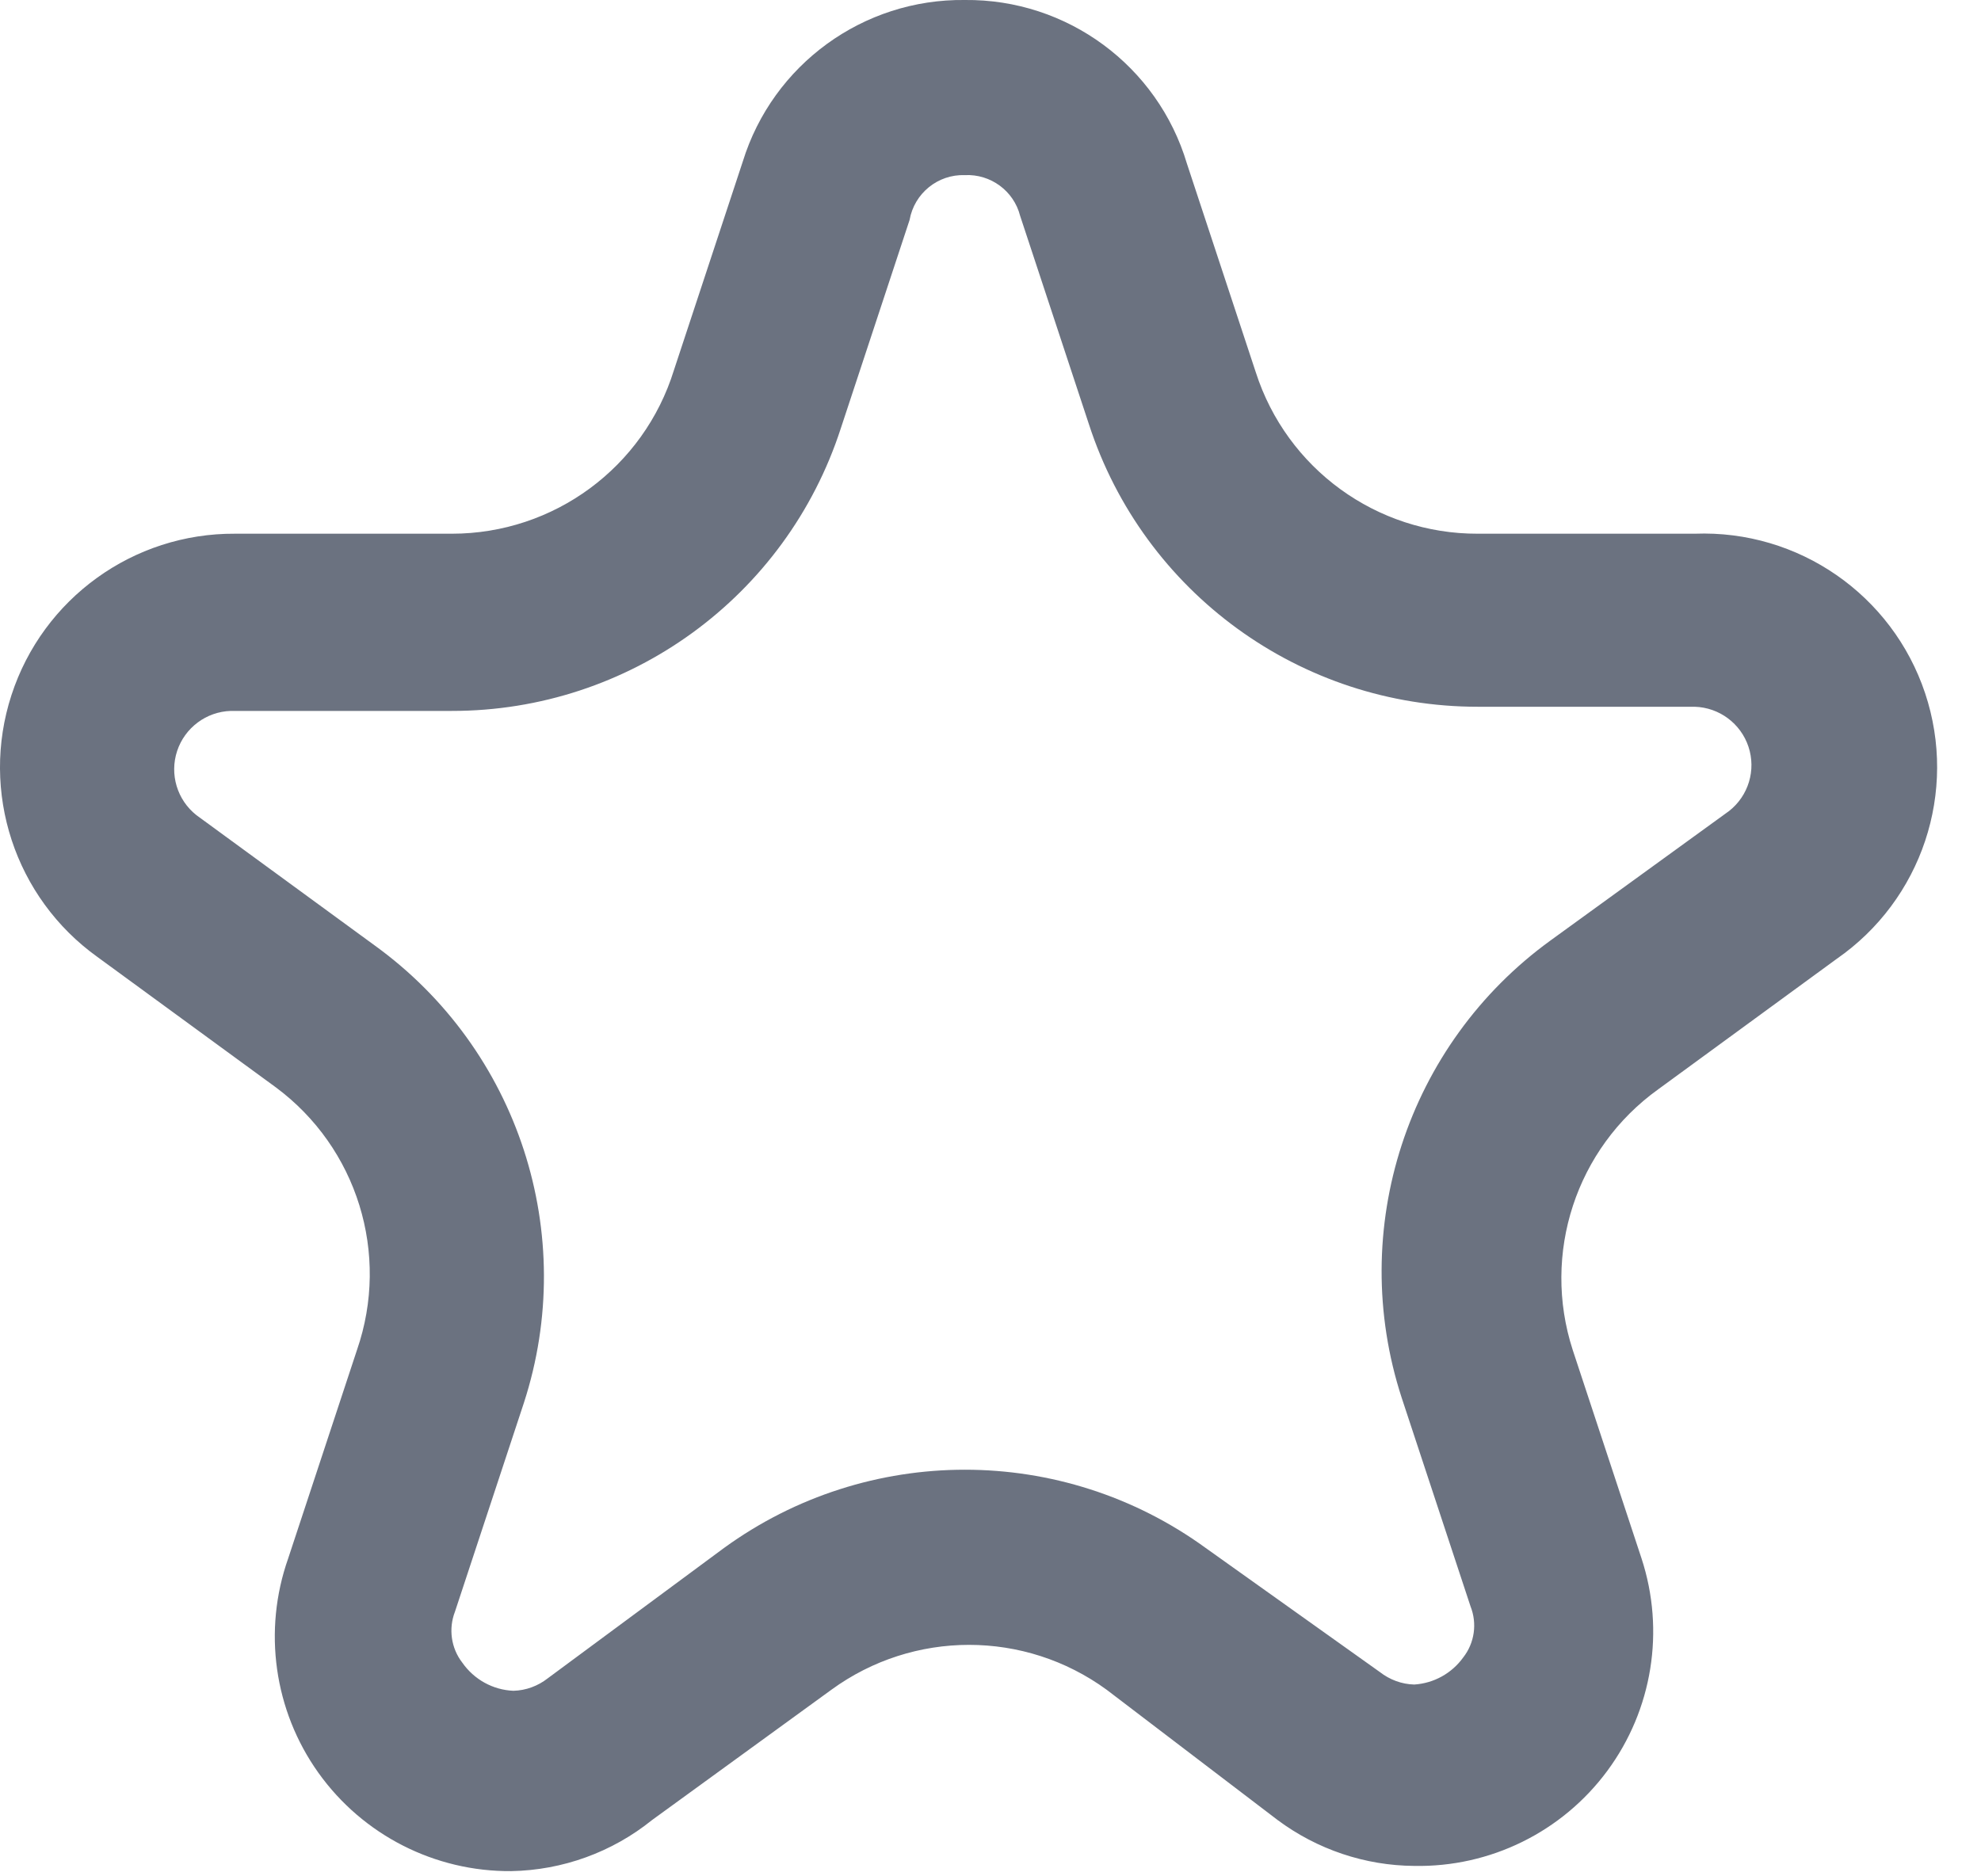 <svg width="19" height="18" viewBox="0 0 19 18" fill="none" xmlns="http://www.w3.org/2000/svg">
<path fill-rule="evenodd" clip-rule="evenodd" d="M7.124 1.55C7.412 0.619 8.279 -0.012 9.254 0C10.235 -0.01 11.104 0.631 11.384 1.57L12.044 3.57C12.341 4.496 13.203 5.123 14.174 5.12H16.254C17.249 5.082 18.149 5.706 18.464 6.65C18.779 7.595 18.433 8.633 17.614 9.2L15.904 10.45C15.116 11.016 14.785 12.027 15.084 12.95L15.744 14.95C15.971 15.643 15.849 16.402 15.416 16.988C14.983 17.574 14.293 17.914 13.564 17.9C13.092 17.897 12.633 17.742 12.254 17.46L10.614 16.21C9.828 15.636 8.761 15.636 7.974 16.21L6.254 17.46C5.871 17.769 5.396 17.941 4.904 17.95C4.171 17.956 3.48 17.604 3.054 17.007C2.628 16.41 2.52 15.642 2.764 14.95L3.424 12.95C3.742 12.03 3.427 11.01 2.644 10.43L0.934 9.18C0.142 8.612 -0.192 7.595 0.11 6.668C0.412 5.74 1.279 5.114 2.254 5.12H4.334C5.312 5.12 6.175 4.484 6.464 3.55L7.124 1.55ZM9.784 2.07C9.723 1.831 9.501 1.668 9.254 1.68C8.995 1.671 8.769 1.855 8.724 2.11L8.064 4.11C7.54 5.726 6.034 6.821 4.334 6.82H2.214C1.979 6.827 1.773 6.981 1.699 7.204C1.625 7.428 1.699 7.674 1.884 7.82L3.594 9.07C4.974 10.068 5.551 11.842 5.024 13.46L4.364 15.46C4.3 15.624 4.326 15.811 4.434 15.95C4.547 16.112 4.728 16.212 4.924 16.22C5.044 16.217 5.16 16.174 5.254 16.1L6.944 14.85C8.322 13.849 10.187 13.849 11.564 14.85L13.234 16.04C13.329 16.114 13.444 16.157 13.564 16.16C13.752 16.148 13.924 16.053 14.034 15.9C14.143 15.761 14.169 15.574 14.104 15.41L13.444 13.41C12.917 11.792 13.495 10.018 14.874 9.02L16.584 7.78C16.77 7.634 16.844 7.388 16.77 7.164C16.696 6.941 16.49 6.787 16.254 6.78H14.174C12.475 6.781 10.969 5.686 10.444 4.07L9.784 2.07Z" fill="#6B7280"/>
</svg>

